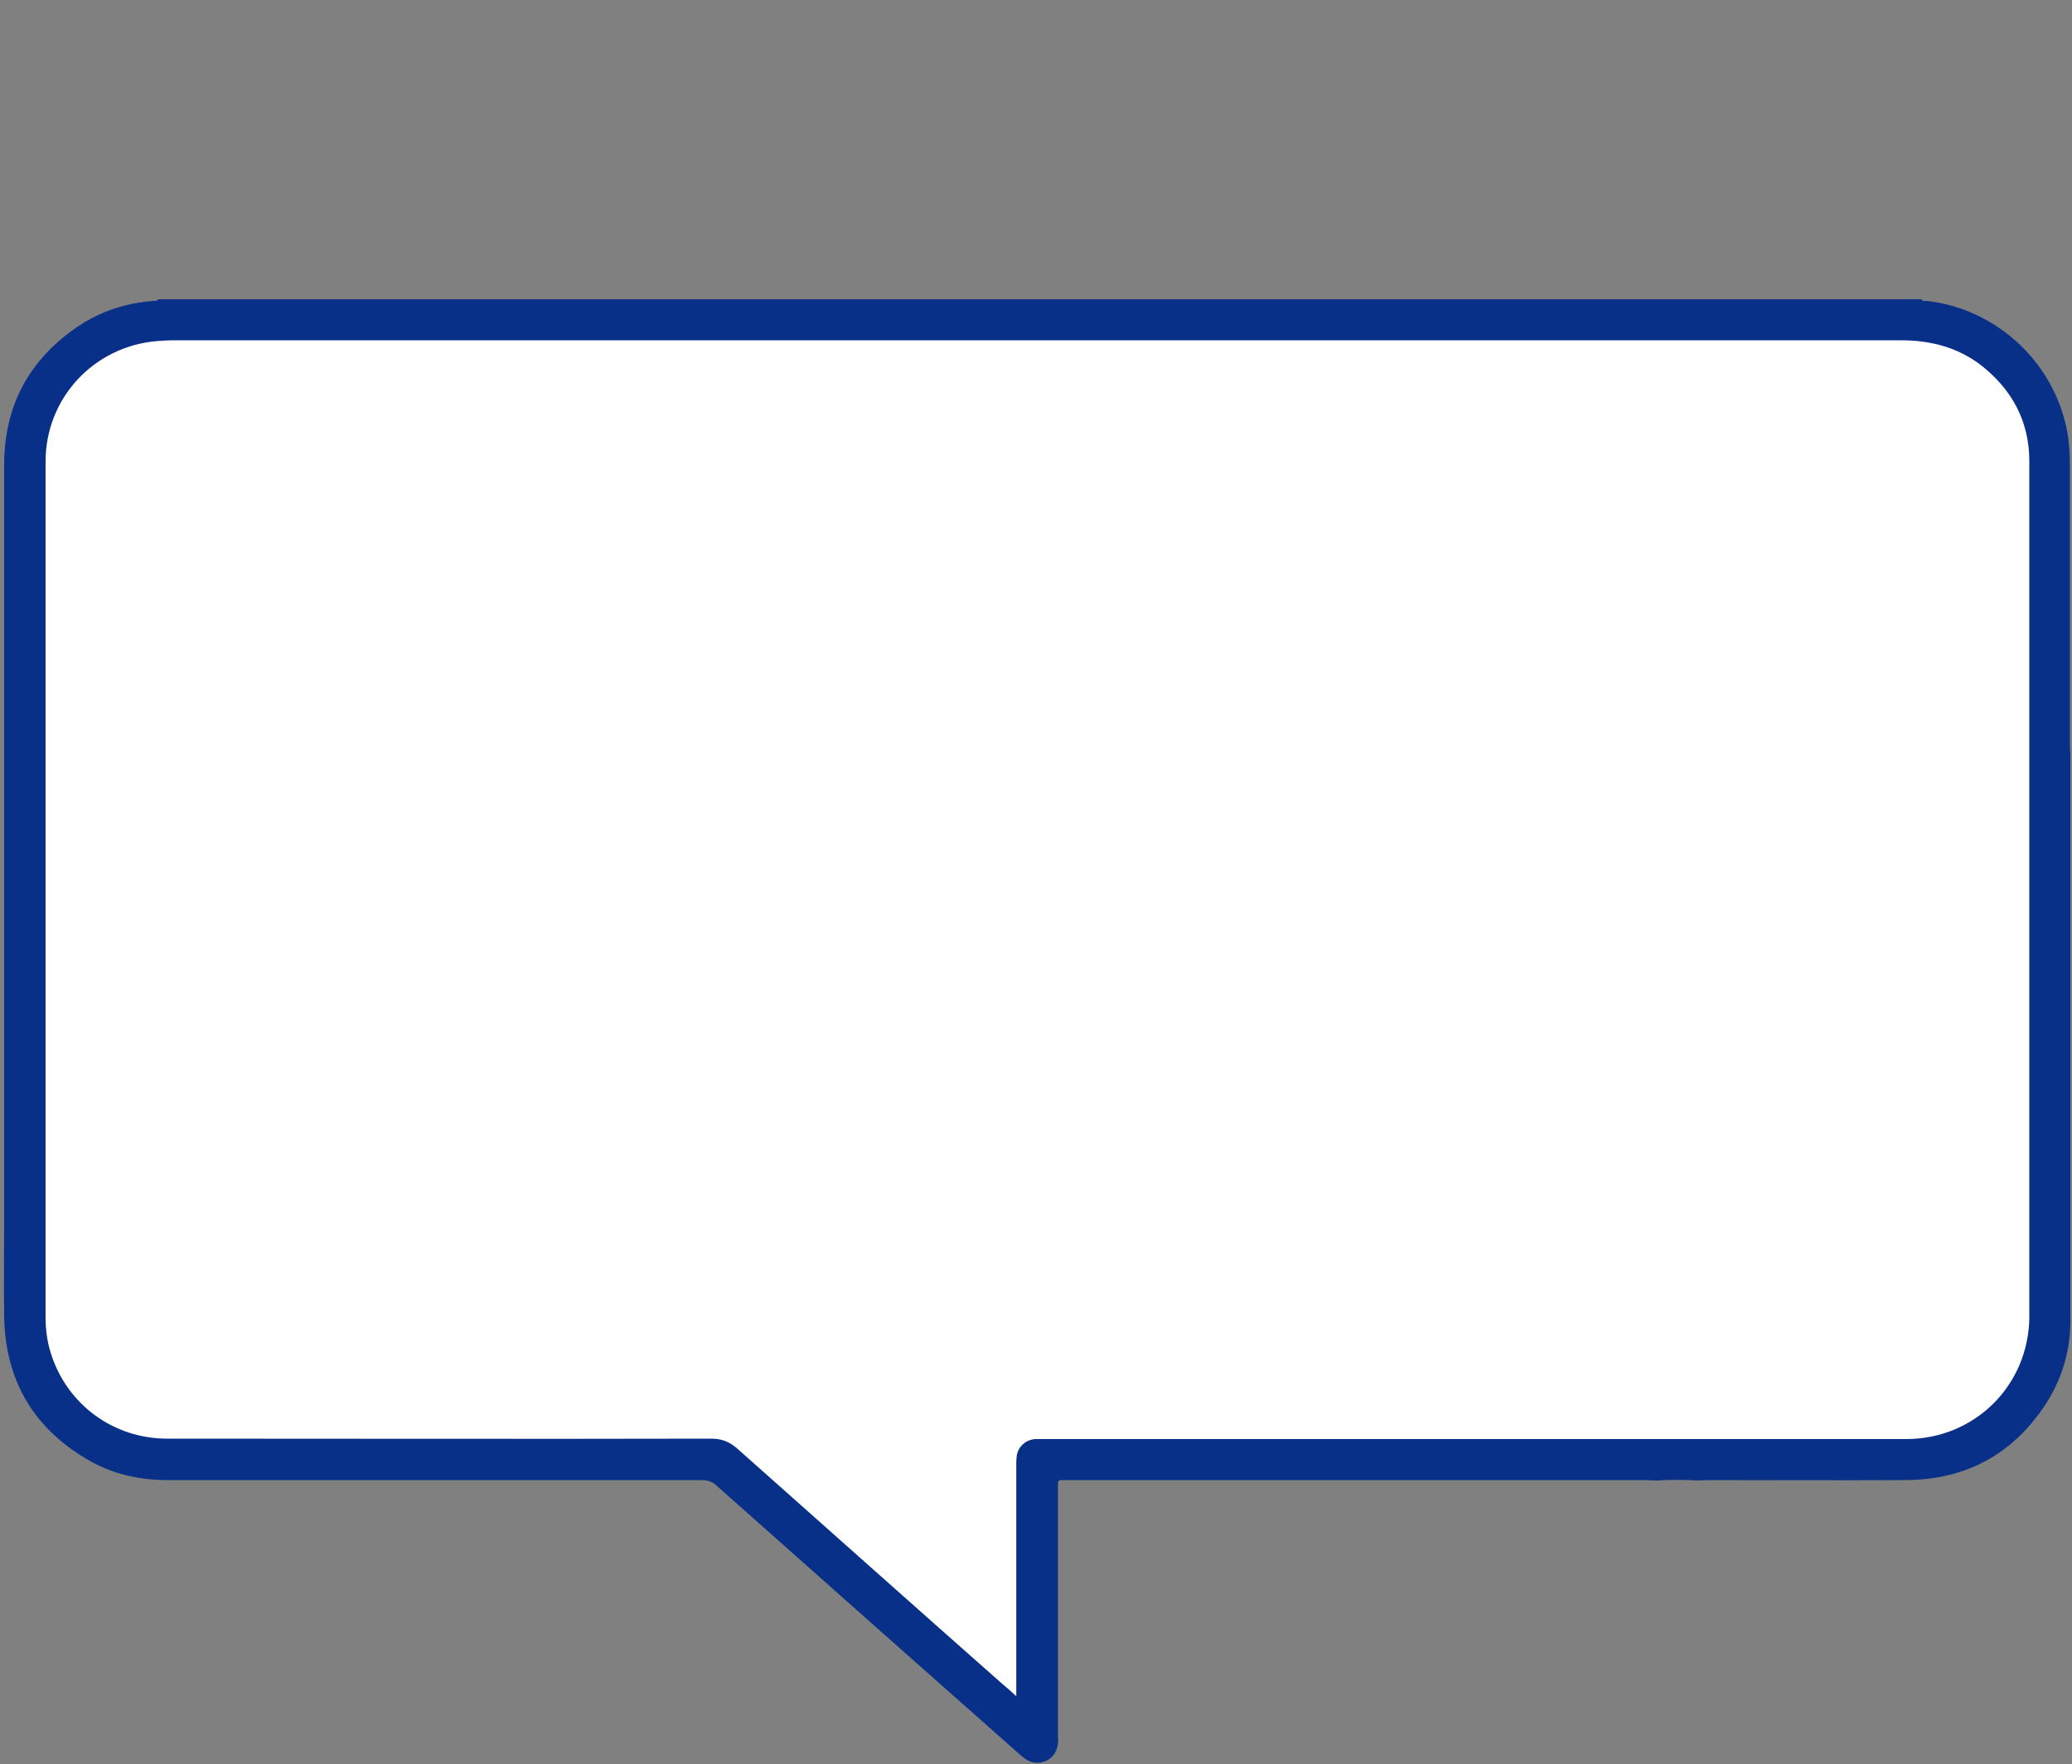 <?xml version="1.0" encoding="utf-8"?>
<!-- Generator: Adobe Illustrator 25.2.1, SVG Export Plug-In . SVG Version: 6.00 Build 0)  -->
<svg version="1.1" id="Layer_1" xmlns="http://www.w3.org/2000/svg" xmlns:xlink="http://www.w3.org/1999/xlink" x="0px" y="0px"
	 viewBox="0 0 500 425.6" style="enable-background:new 0 0 500 425.6;" xml:space="preserve">
<rect x="0" y="0" width="500" height="425.6" fill="#808080" stroke="none"/>
<style type="text/css">
	.st0{fill:#FFFFFF;}
	.st1{fill:#083088;}
</style>
<g>
	<path class="st0" d="M480,86.6c-5.7-4.4-12.3-5.9-19.3-5.9c-140.3,0-280.6,0-420.9,0c-1.4,0-2.8,0.1-4.1,0.2
		C20.3,82.1,8.5,94.7,8.5,110.1c0,69.5,0,139.1,0,208.6c0,3,0.4,5.9,1.3,8.8c3.9,12.4,15.3,20.7,28.3,20.7c44.2,0,88.4,0,132.6,0
		c2.5,0,4.4,0.7,6.3,2.3c21.5,19.2,43.1,38.3,64.7,57.4c1,0.9,2,1.8,3.5,3.1c0-1.3,0-2.1,0-2.9c0-17.8,0-35.5,0-53.2
		c0-0.6,0-1.3,0-2c0.2-2.6,2-4.5,4.6-4.7c0.8-0.1,1.6,0,2.4,0c69.9,0,139.9,0,209.8,0c16.6,0,29.8-13,29.8-29.5
		c0-69.5,0-139.1,0-208.6C491.9,100.3,487.7,92.5,480,86.6z"/>
	<path class="st1" d="M499.5,179.4c0-22.2,0-44.4,0-66.6c0-2.4-0.1-4.7-0.4-7.1c-2.5-17.4-16.7-31.1-34.1-33.1c-0.4,0-1,0.2-1.3-0.4
		c-141.8,0-283.6,0-425.5,0c-0.3,0.5-0.7,0.3-1.1,0.4c-7,0.5-13.5,2.7-19.2,6.8C6.6,87.4,1,98.4,1,112.2c0,60,0,120.1,0,180.1
		c0,8.5-0.1,16.9,0,25.4c0.3,15.7,7.4,27.4,21.1,35c6,3.3,12.5,4.5,19.3,4.4c42.6,0,85.2,0,127.9,0c1.5,0,2.7,0.4,3.8,1.5
		c24.1,21.4,48.2,42.8,72.3,64.1c0.6,0.5,1.2,1.1,1.8,1.5c1.5,1.2,3.3,1.4,5.1,0.7c1.8-0.8,2.7-2.2,3-4.2c0.1-0.7,0-1.4,0-2.1
		c0-19.8,0-39.6,0-59.4c0-2.3-0.2-2.1,2.1-2.1c0.2,0,0.4,0,0.6,0c46.4,0,92.8,0,139.3,0c0.8,0,1.6,0.1,2.4,0.1
		c3.3-0.2,6.6-0.2,9.9,0c0.9,0,1.7-0.1,2.6-0.1c15.9,0,31.8,0.1,47.8,0c14.5-0.1,25.8-6.3,33.7-18.4c3.8-5.9,5.8-12.4,5.9-19.5
		c0-1.1,0-2.2,0-3.2c0-40.4,0-80.9,0-121.3c0-0.9,0-1.7,0-2.6c0-3.4,0-6.7,0-10.1C499.5,181.1,499.5,180.3,499.5,179.4z M460,347.2
		c-69.3,0-138.5,0-207.8,0c-0.8,0-1.6,0-2.4,0c-2.5,0.2-4.4,2.1-4.5,4.6c0,0.6,0,1.3,0,1.9c0,17.6,0,35.1,0,52.7c0,0.8,0,1.5,0,2.9
		c-1.4-1.3-2.4-2.2-3.4-3c-21.4-18.9-42.7-37.9-64.1-56.9c-1.9-1.6-3.7-2.3-6.2-2.3c-43.8,0.1-87.6,0-131.3,0
		c-12.9,0-24.1-8.2-28-20.5c-0.9-2.8-1.3-5.7-1.3-8.7c0-68.9,0-137.7,0-206.6c0-15.2,11.6-27.7,26.8-29c1.4-0.1,2.7-0.2,4.1-0.2
		c138.9,0,277.9,0,416.8,0c7,0,13.5,1.6,19.2,5.9c7.6,5.9,11.8,13.6,11.8,23.3c0,68.9,0,137.7,0,206.6
		C489.5,334.3,476.5,347.2,460,347.2z"/>
</g>
</svg>
